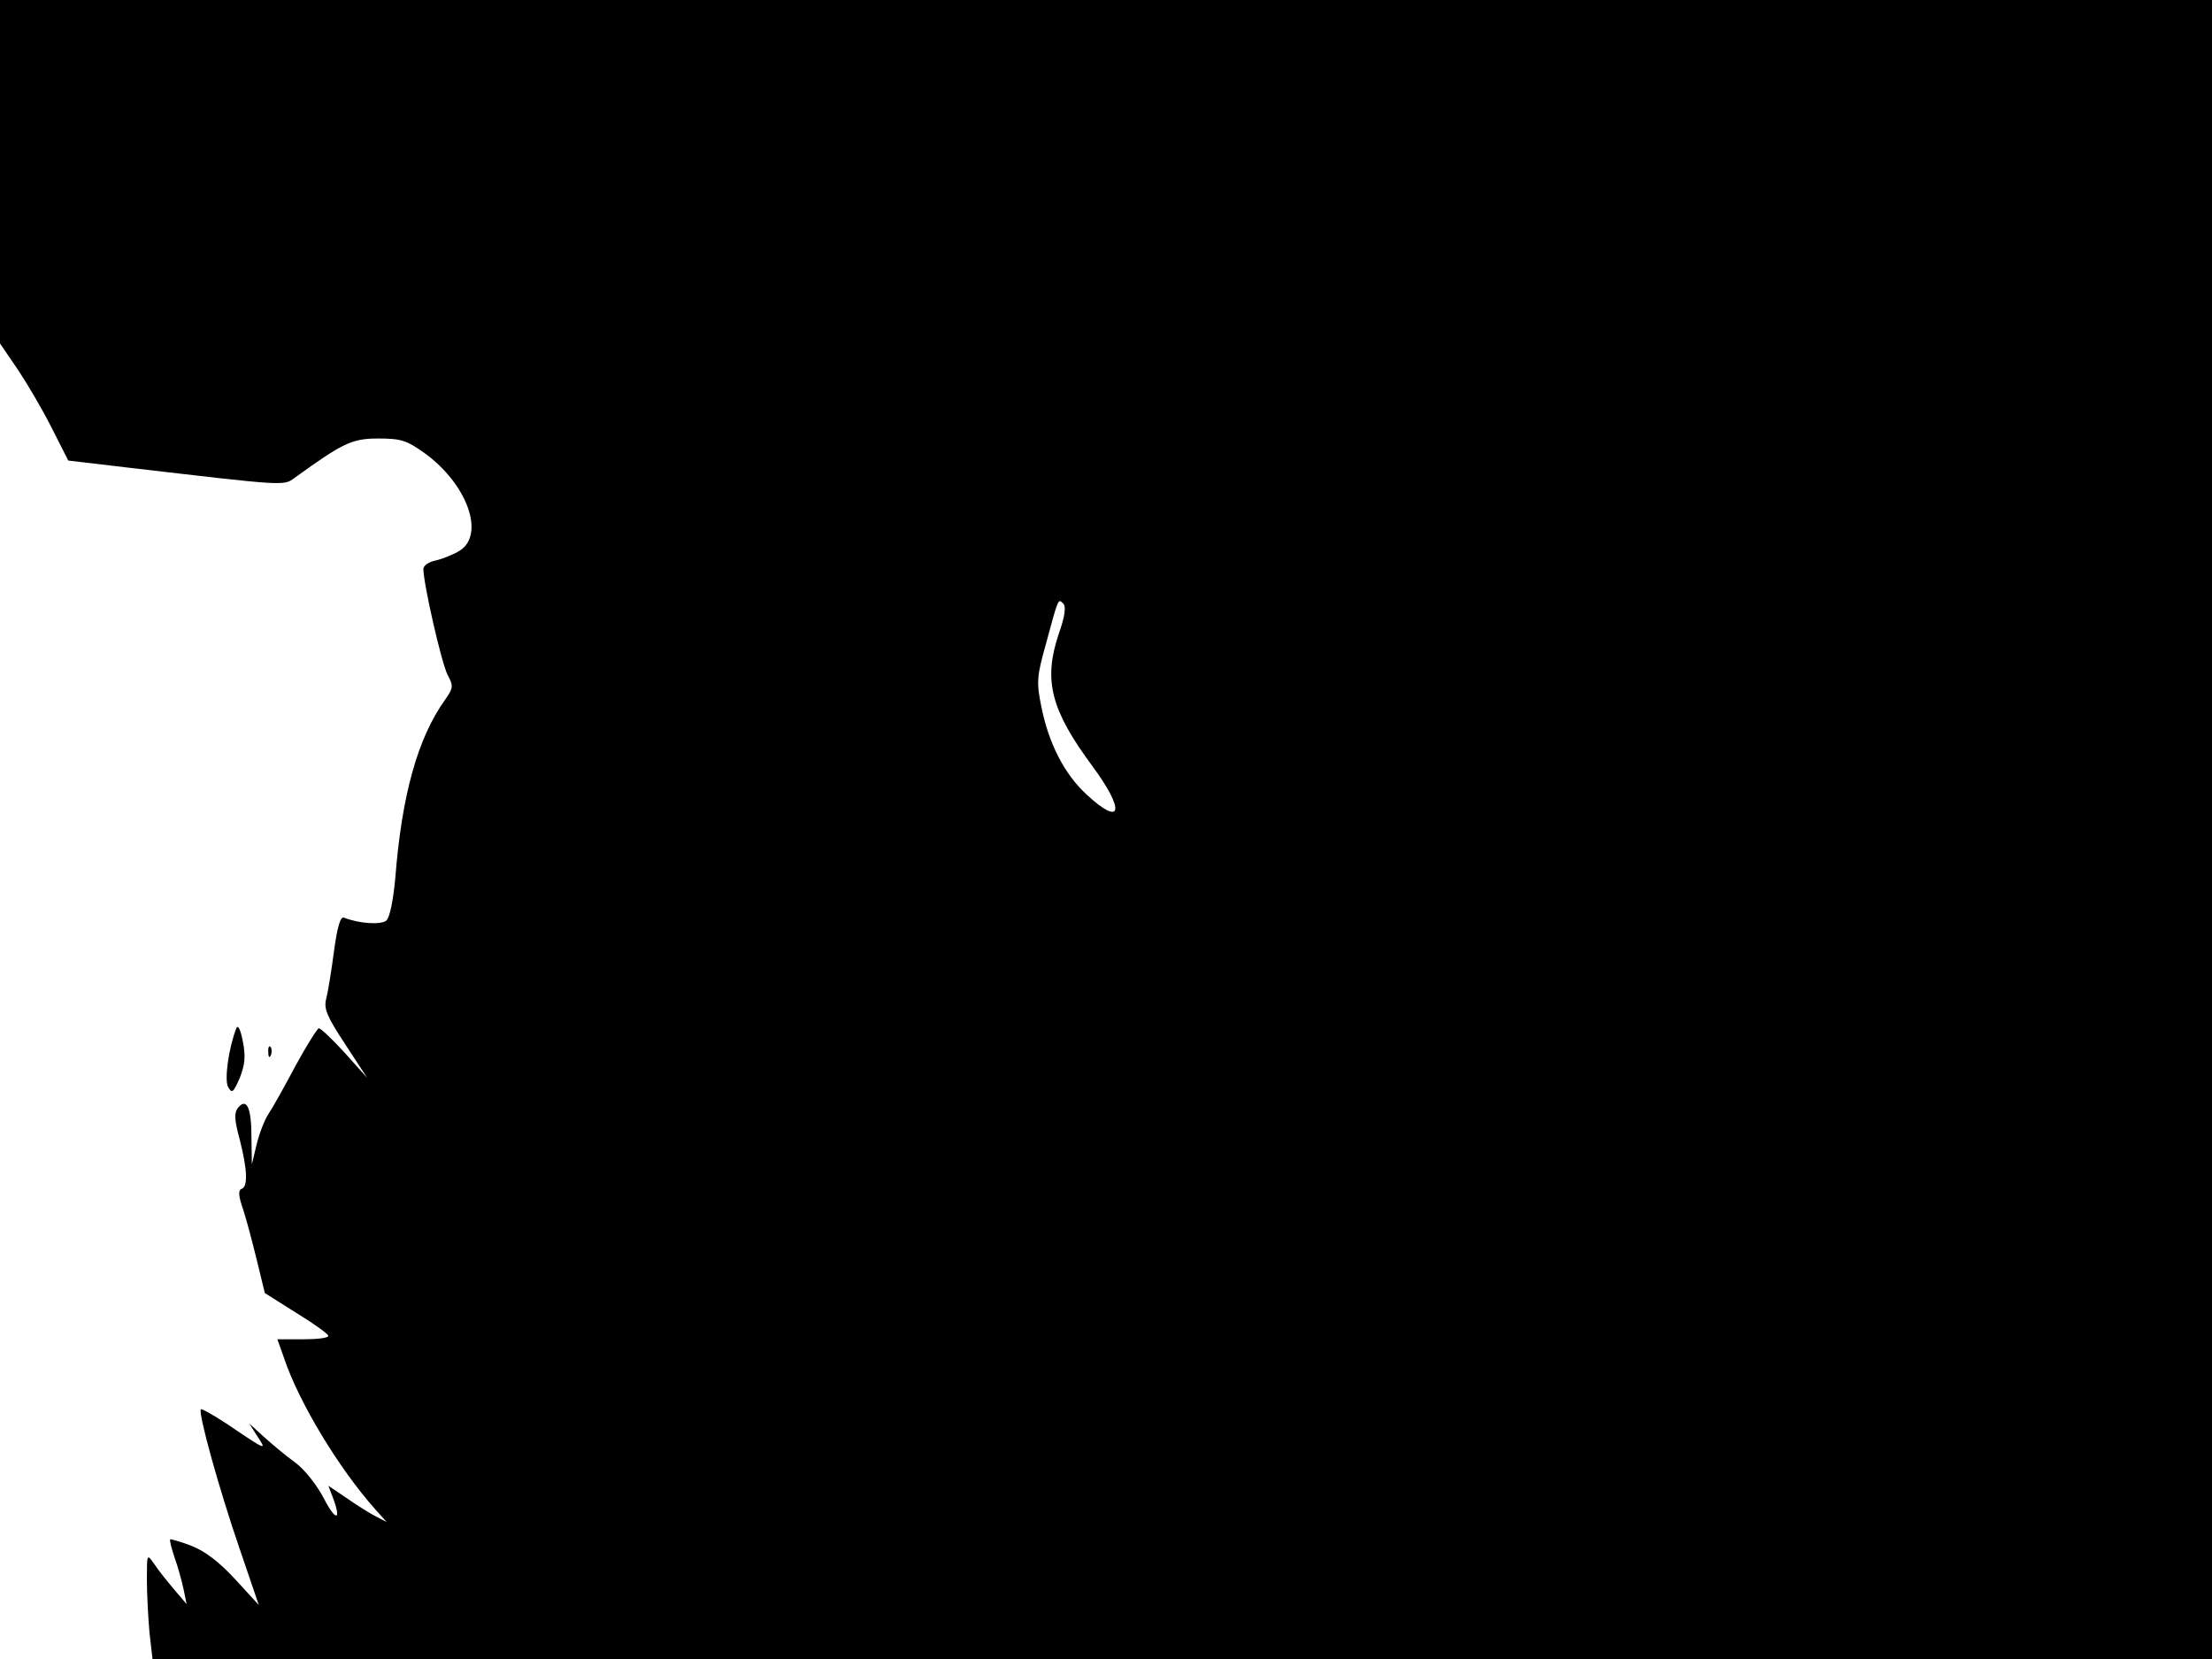 <svg xmlns="http://www.w3.org/2000/svg" width="682.667" height="512" version="1.0" viewBox="0 0 512 384"><path d="M0 39.7v39.8l4.1 6c2.2 3.3 5.8 9.4 7.9 13.6l3.8 7.5 14.4 1.7c36.1 4.2 35.4 4.2 38 2.3 11.1-8 13.2-9.1 19.3-9.1 5.3 0 6.6.4 10.8 3.4 9.8 7.1 14 18.7 8.2 22.5-1.4.9-3.9 1.9-5.5 2.3-1.7.3-3 1.2-3 2 0 3.4 4.2 21.8 5.6 24.5 1.4 2.6 1.3 3.1-.6 5.8-6.3 8.8-10 22-11.5 41.2-.5 5.4-1.3 9.2-2.1 9.9-1.3 1-6.2.7-9.8-.7-.8-.3-1.5 2-2.3 7.8-.6 4.6-1.4 9.5-1.8 11-.6 2.3.2 4.1 4.4 10.5l5.1 7.8-5.2-5.8c-2.9-3.2-5.6-5.7-6-5.7-.3 0-2.8 3.9-5.4 8.7-2.6 4.9-5.4 9.9-6.3 11.2-.9 1.4-2.1 4.5-2.7 7l-1.1 4.6-.1-6.3c0-6.8-1.1-9.2-3.1-6.8-.9 1.1-.9 2.7.4 7.4 1.8 7.1 1.9 10.9.4 11.4-.8.3-.7 1.7.4 4.8.8 2.5 2.2 7.8 3.2 11.9l1.8 7.4 7.3 4.6c4.1 2.5 7.4 4.9 7.4 5.3 0 .5-2.6.8-5.9.8h-5.9l1.5 4.2c3.4 10.3 12.8 25.8 21.2 35.2l2.6 2.9L87 351c-1.4-.7-4.4-2.6-6.7-4.2l-4.3-2.9 1 2.6c2.1 5.5.8 5.8-2 .4-1.6-3.1-4.5-6.8-6.7-8.4-2.1-1.5-5.3-4.2-7.2-5.9l-3.4-3.1 1.9 3c2.2 3.3 2.1 3.3-6.9-2.8-3.2-2.1-6-3.7-6.2-3.5-.7.7 4.1 18.1 8.8 31.8l4.6 13.5-5.5-6c-3.7-4-7-6.5-10.1-7.7-2.6-1-4.8-1.6-4.9-1.5-.2.2.3 2.1 1 4.2.8 2.2 1.7 5.5 2.1 7.4l.7 3.4-2.9-3.4c-1.6-1.9-3.7-4.5-4.6-5.9-1.7-2.4-1.7-2.4-1.7 3.6 0 3.4.3 8.9.6 12.3l.7 6.1H512V0H0zm245 107.2c-3.5 10.6-1.8 17.4 7.9 30.5 7.6 10.3 6.8 14.1-1.4 6.5-5.2-4.8-8.8-11.9-10.5-20.5-1.1-5.4-1-6.9 1-14 3-11.1 2.9-10.9 4.1-9.7.7.7.4 3-1.1 7.2"/><path d="M54.7 238c-1.8 4.6-2.8 12-1.9 13.6s1.2 1.3 2.7-2.1c1.2-3.1 1.4-5 .7-8.5-.5-2.6-1.1-3.9-1.5-3m7.4 5.6c0 1.1.3 1.4.6.6.3-.7.2-1.6-.1-1.9-.3-.4-.6.2-.5 1.3"/></svg>